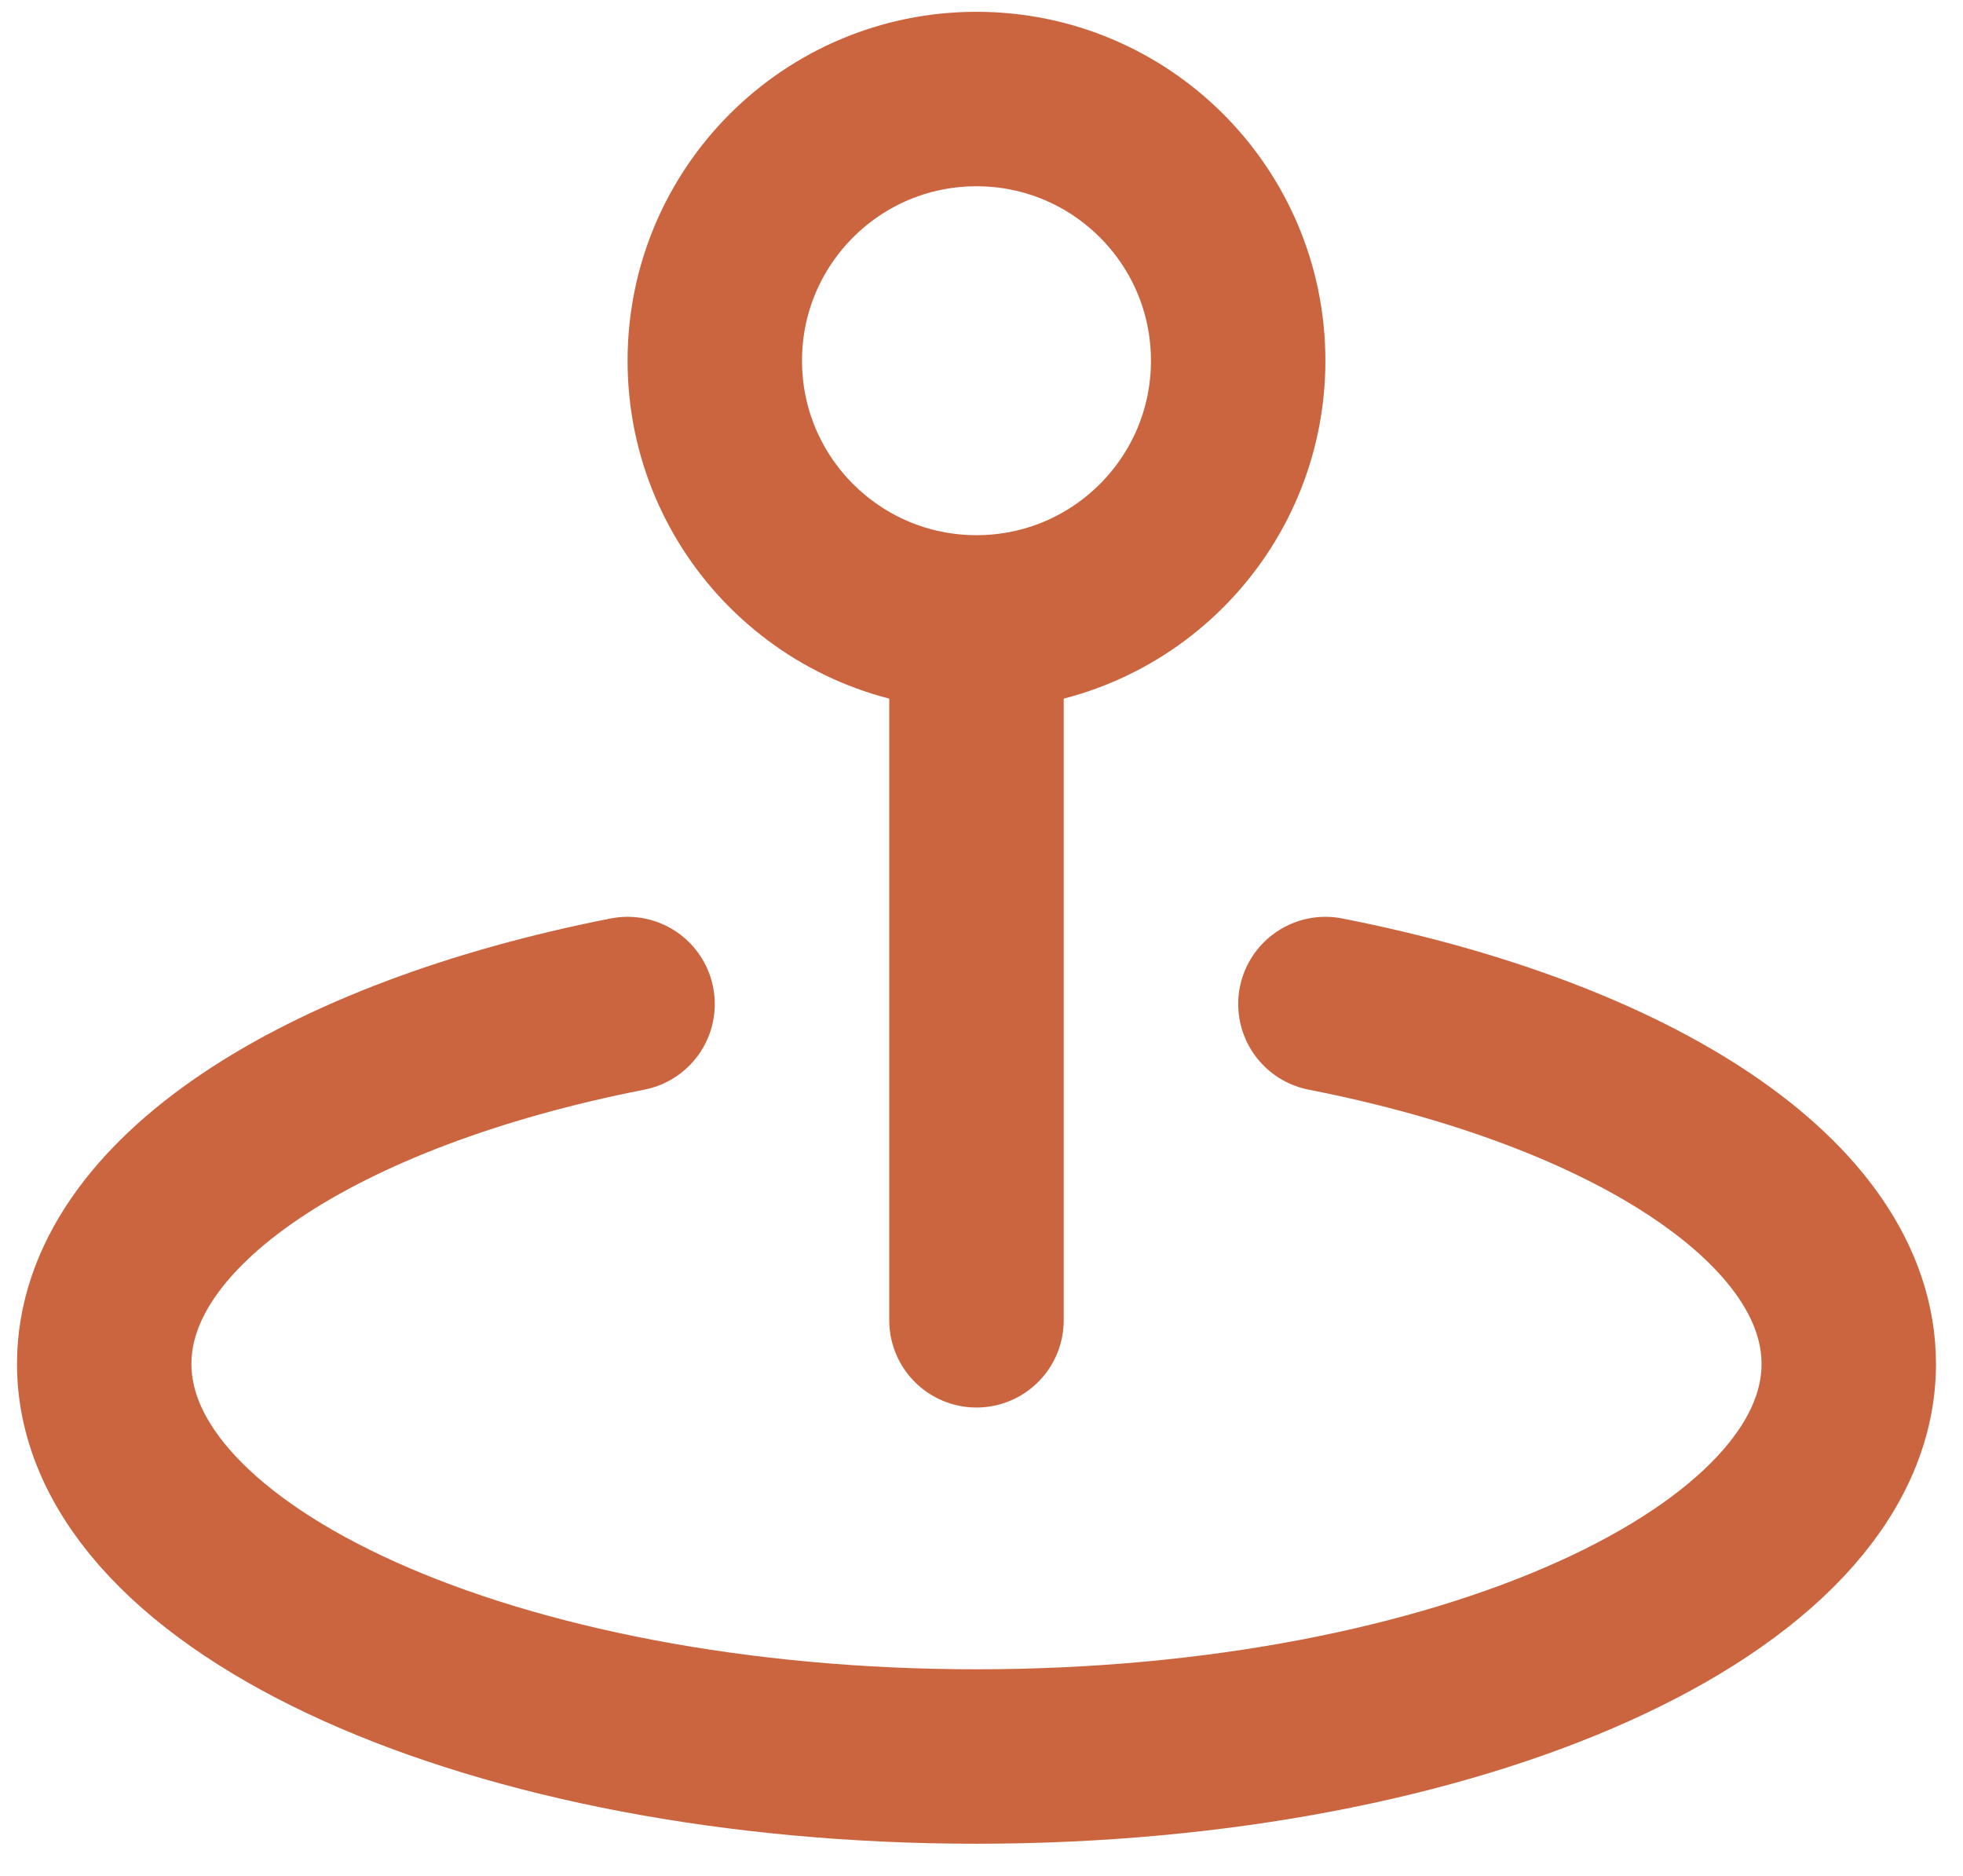 <svg width="45" height="43" viewBox="0 0 45 43" fill="none" xmlns="http://www.w3.org/2000/svg">
<path d="M30.384 23.015C37.446 24.403 42.381 27.574 42.381 31.264C42.381 36.234 33.429 40.263 22.385 40.263C11.341 40.263 2.389 36.234 2.389 31.264C2.389 27.574 7.324 24.403 14.386 23.015M22.385 30.264V14.267M22.385 14.267C25.698 14.267 28.384 11.582 28.384 8.268C28.384 4.955 25.698 2.27 22.385 2.27C19.072 2.27 16.386 4.955 16.386 8.268C16.386 11.582 19.072 14.267 22.385 14.267Z" stroke="#CB653F" stroke-width="3.999" stroke-linecap="round" stroke-linejoin="round"/>
</svg>
